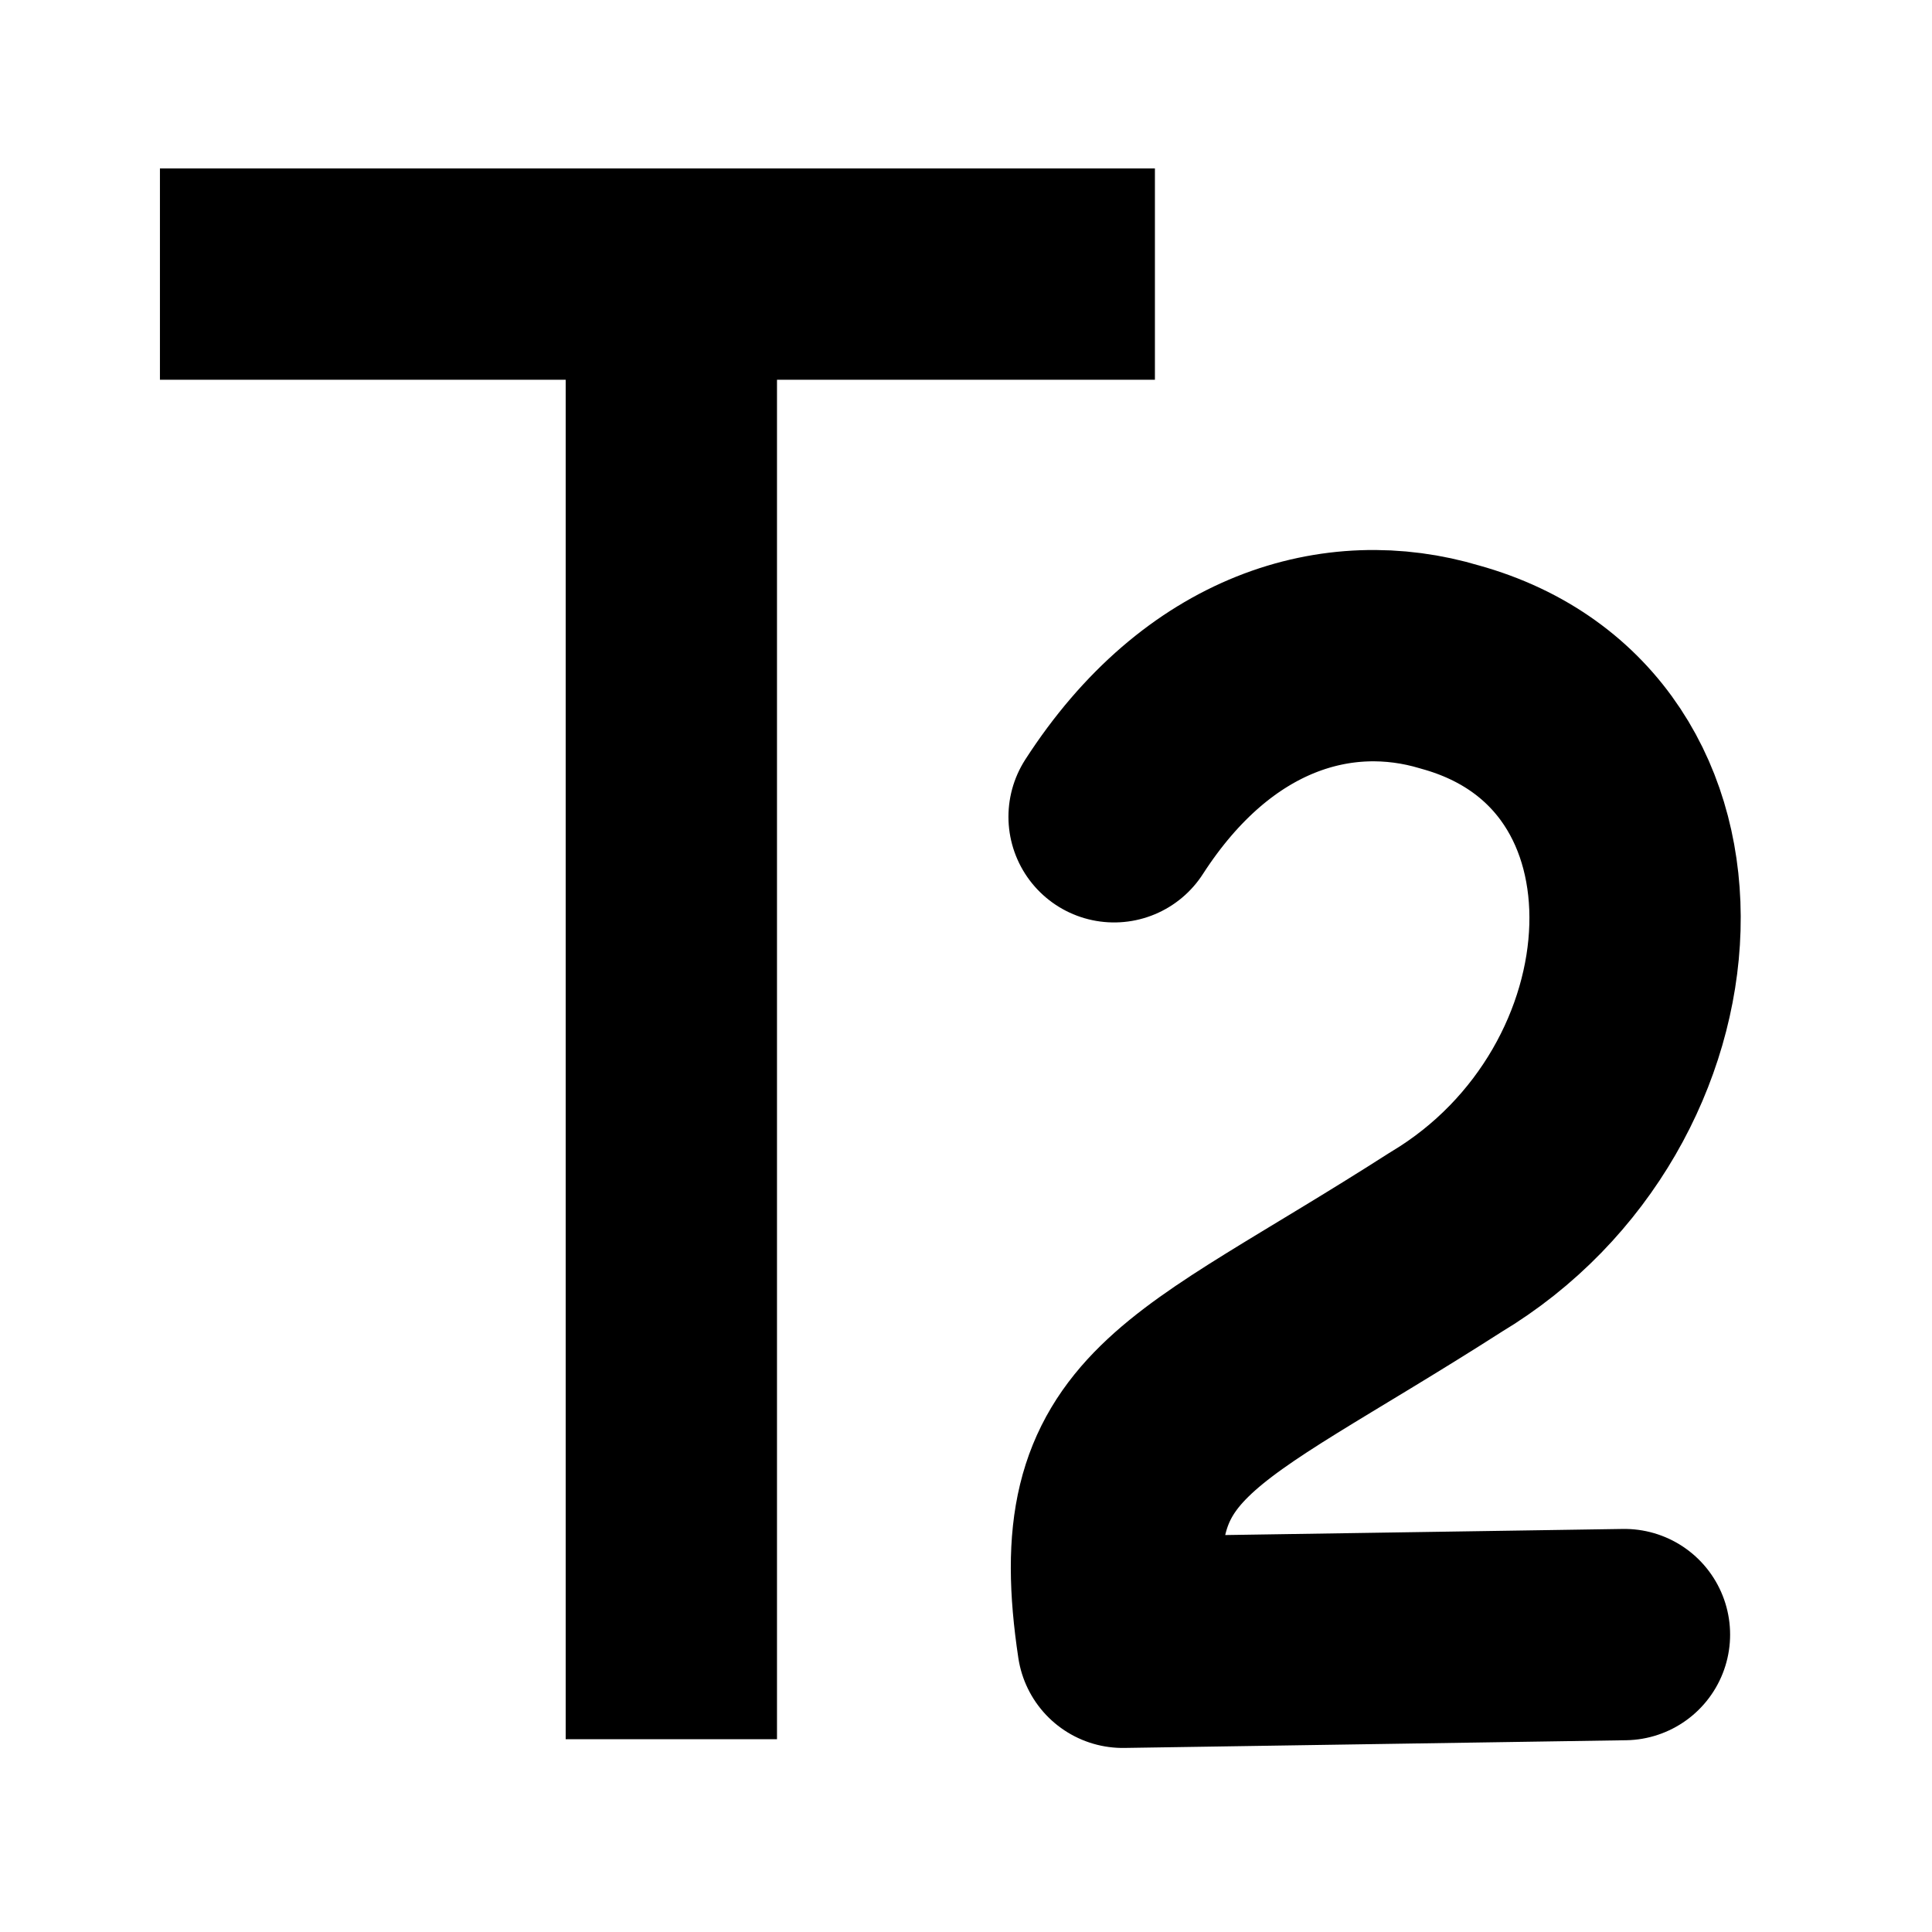 <?xml version="1.0" encoding="UTF-8" standalone="no"?>
<!-- Created with Inkscape (http://www.inkscape.org/) -->

<svg
   xmlns:dc="http://purl.org/dc/elements/1.1/"
   xmlns:cc="http://creativecommons.org/ns#"
   xmlns:rdf="http://www.w3.org/1999/02/22-rdf-syntax-ns#"
   xmlns:svg="http://www.w3.org/2000/svg"
   xmlns="http://www.w3.org/2000/svg"
   xmlns:sodipodi="http://sodipodi.sourceforge.net/DTD/sodipodi-0.dtd"
   xmlns:inkscape="http://www.inkscape.org/namespaces/inkscape"
   width="64"
   height="64"
   id="svg2"
   version="1.1"
   inkscape:version="0.48.3.1 r9886"
   sodipodi:docname="Test2.svg">
  <defs
     id="defs4" />
  <sodipodi:namedview
     id="base"
     pagecolor="#ffffff"
     bordercolor="#666666"
     borderopacity="1.0"
     inkscape:pageopacity="0.0"
     inkscape:pageshadow="2"
     inkscape:zoom="12.375"
     inkscape:cx="32"
     inkscape:cy="32.040404"
     inkscape:document-units="px"
     inkscape:current-layer="layer1"
     showgrid="false"
     inkscape:window-width="1280"
     inkscape:window-height="964"
     inkscape:window-x="-2"
     inkscape:window-y="-3"
     inkscape:window-maximized="1"
     inkscape:snap-global="false" />
  <g
     inkscape:label="Layer 1"
     inkscape:groupmode="layer"
     id="layer1"
     transform="translate(0,-988.362)">
    <path
       style="fill:none;stroke:#000000;stroke-width:7;stroke-linecap:square;stroke-linejoin:round;stroke-miterlimit:4;stroke-opacity:1;stroke-dasharray:none"
       d="m 22.239,1000.939 2e-6,41.536"
       id="path3956"
       inkscape:connector-curvature="0"
       sodipodi:nodetypes="cc" />
    <path
       style="fill:none;stroke:#000000;stroke-width:7;stroke-linecap:butt;stroke-linejoin:miter;stroke-miterlimit:4;stroke-opacity:1;stroke-dasharray:none"
       d="m 5.298,997.441 32.96,1.9e-4"
       id="path3977"
       inkscape:connector-curvature="0"
       sodipodi:nodetypes="cc" />
    <path
       style="fill:none;stroke:#000000;stroke-width:7;stroke-linecap:round;stroke-linejoin:round;stroke-miterlimit:4;stroke-opacity:1;stroke-dasharray:none"
       d="m 36.906,1015.419 c 3.121,-4.837 7.451,-6.066 11.126,-4.96 8.573,2.367 7.814,14.296 -0.142,19.054 -8.572,5.492 -11.805,5.885 -10.695,13.252 l 16.617,-0.255"
       id="path4603-1"
       inkscape:connector-curvature="0"
       sodipodi:nodetypes="ccccc" />
  </g>
</svg>
